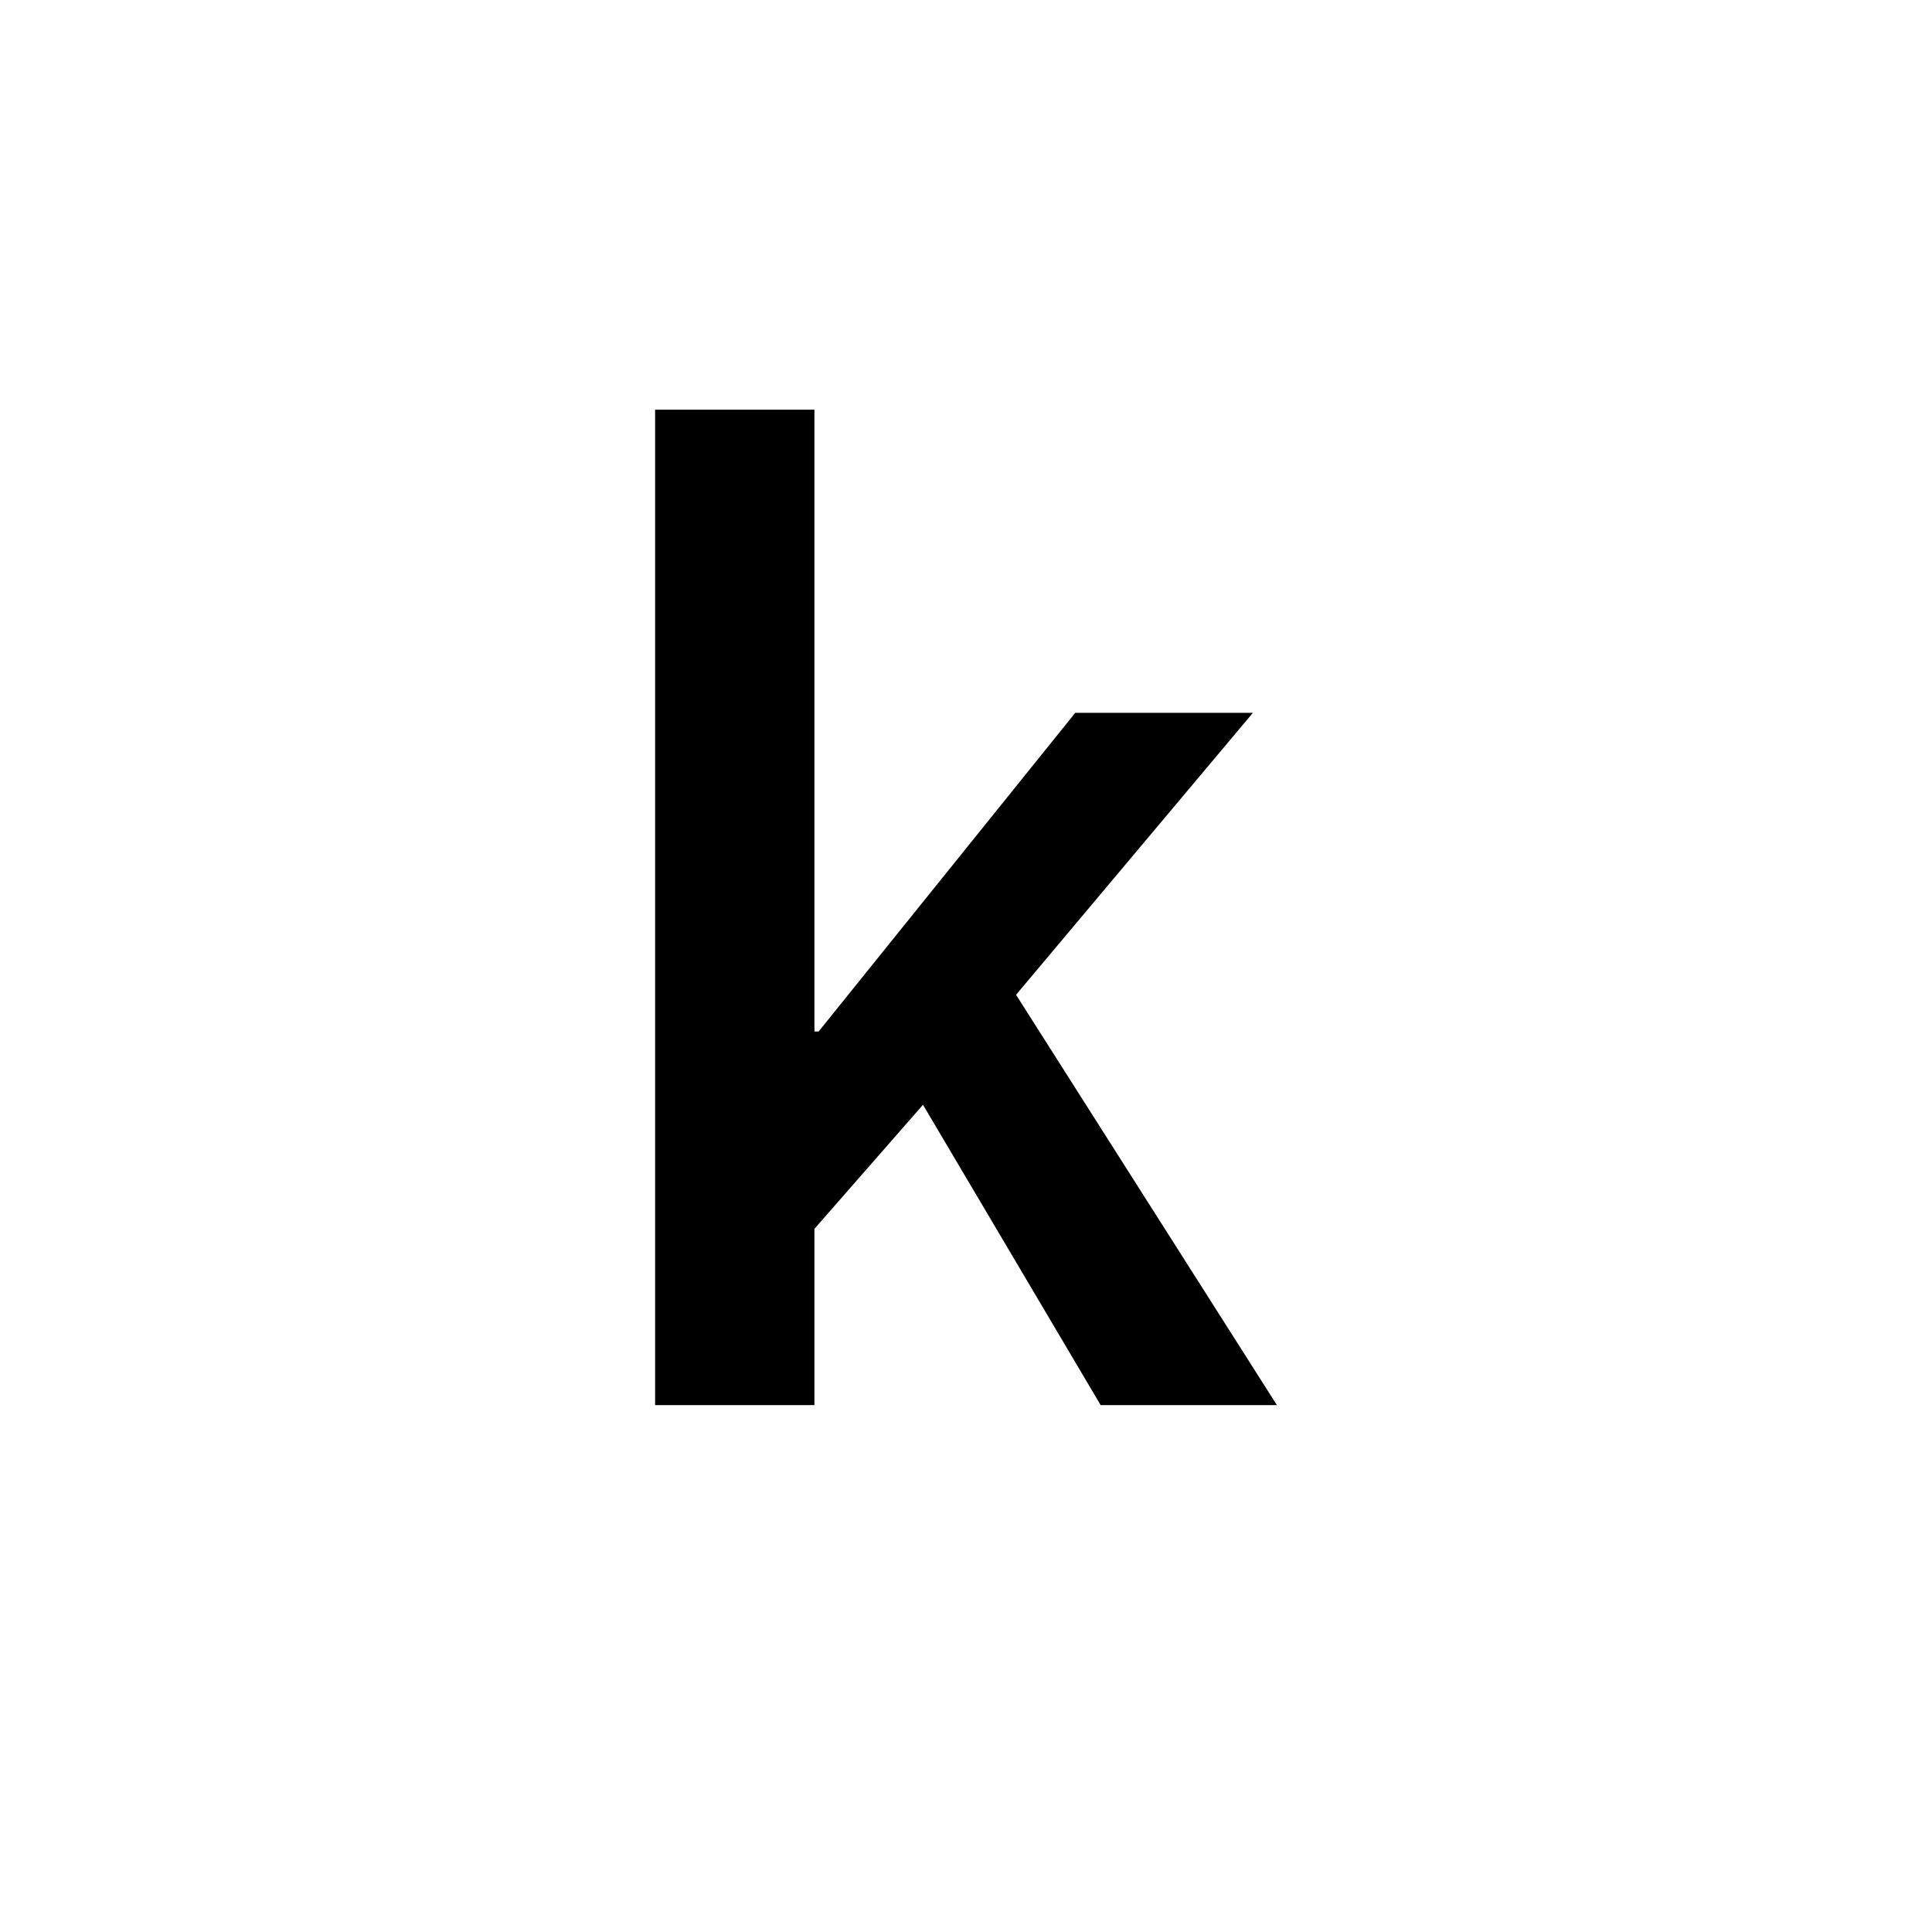 <?xml version="1.0" encoding="utf-8"?>
<!-- Generator: Adobe Illustrator 16.0.0, SVG Export Plug-In . SVG Version: 6.00 Build 0)  -->
<!DOCTYPE svg PUBLIC "-//W3C//DTD SVG 1.1//EN" "http://www.w3.org/Graphics/SVG/1.1/DTD/svg11.dtd">
<svg version="1.1" xmlns="http://www.w3.org/2000/svg" xmlns:xlink="http://www.w3.org/1999/xlink" x="0px" y="0px"
	 width="453.543px" height="453.543px" viewBox="0 0 453.543 453.543" enable-background="new 0 0 453.543 453.543"
	 xml:space="preserve">
<g id="kvadrat" display="none">
</g>
<g id="color">
	<path d="M153.788,96.17h37.402v145.968h0.993l60.241-74.805h41.705l-55.607,66.199l61.234,96.319h-41.375l-41.705-70.501
		l-25.486,29.127v41.374h-37.402V96.17z"/>
	<g id="rdeča7bela">
	</g>
</g>
<g id="cb" display="none">
	<path display="inline" d="M153.788,96.17h37.402v145.968h0.993l60.241-74.805h41.705l-55.607,66.199l61.234,96.319h-41.375
		l-41.705-70.501l-25.486,29.127v41.374h-37.402V96.17z"/>
	<g id="rdeča7bela_copy" display="inline">
	</g>
</g>
<g id="pivot">
	<circle fill="none" cx="214.978" cy="332.053" r="14.133"/>
</g>
</svg>
